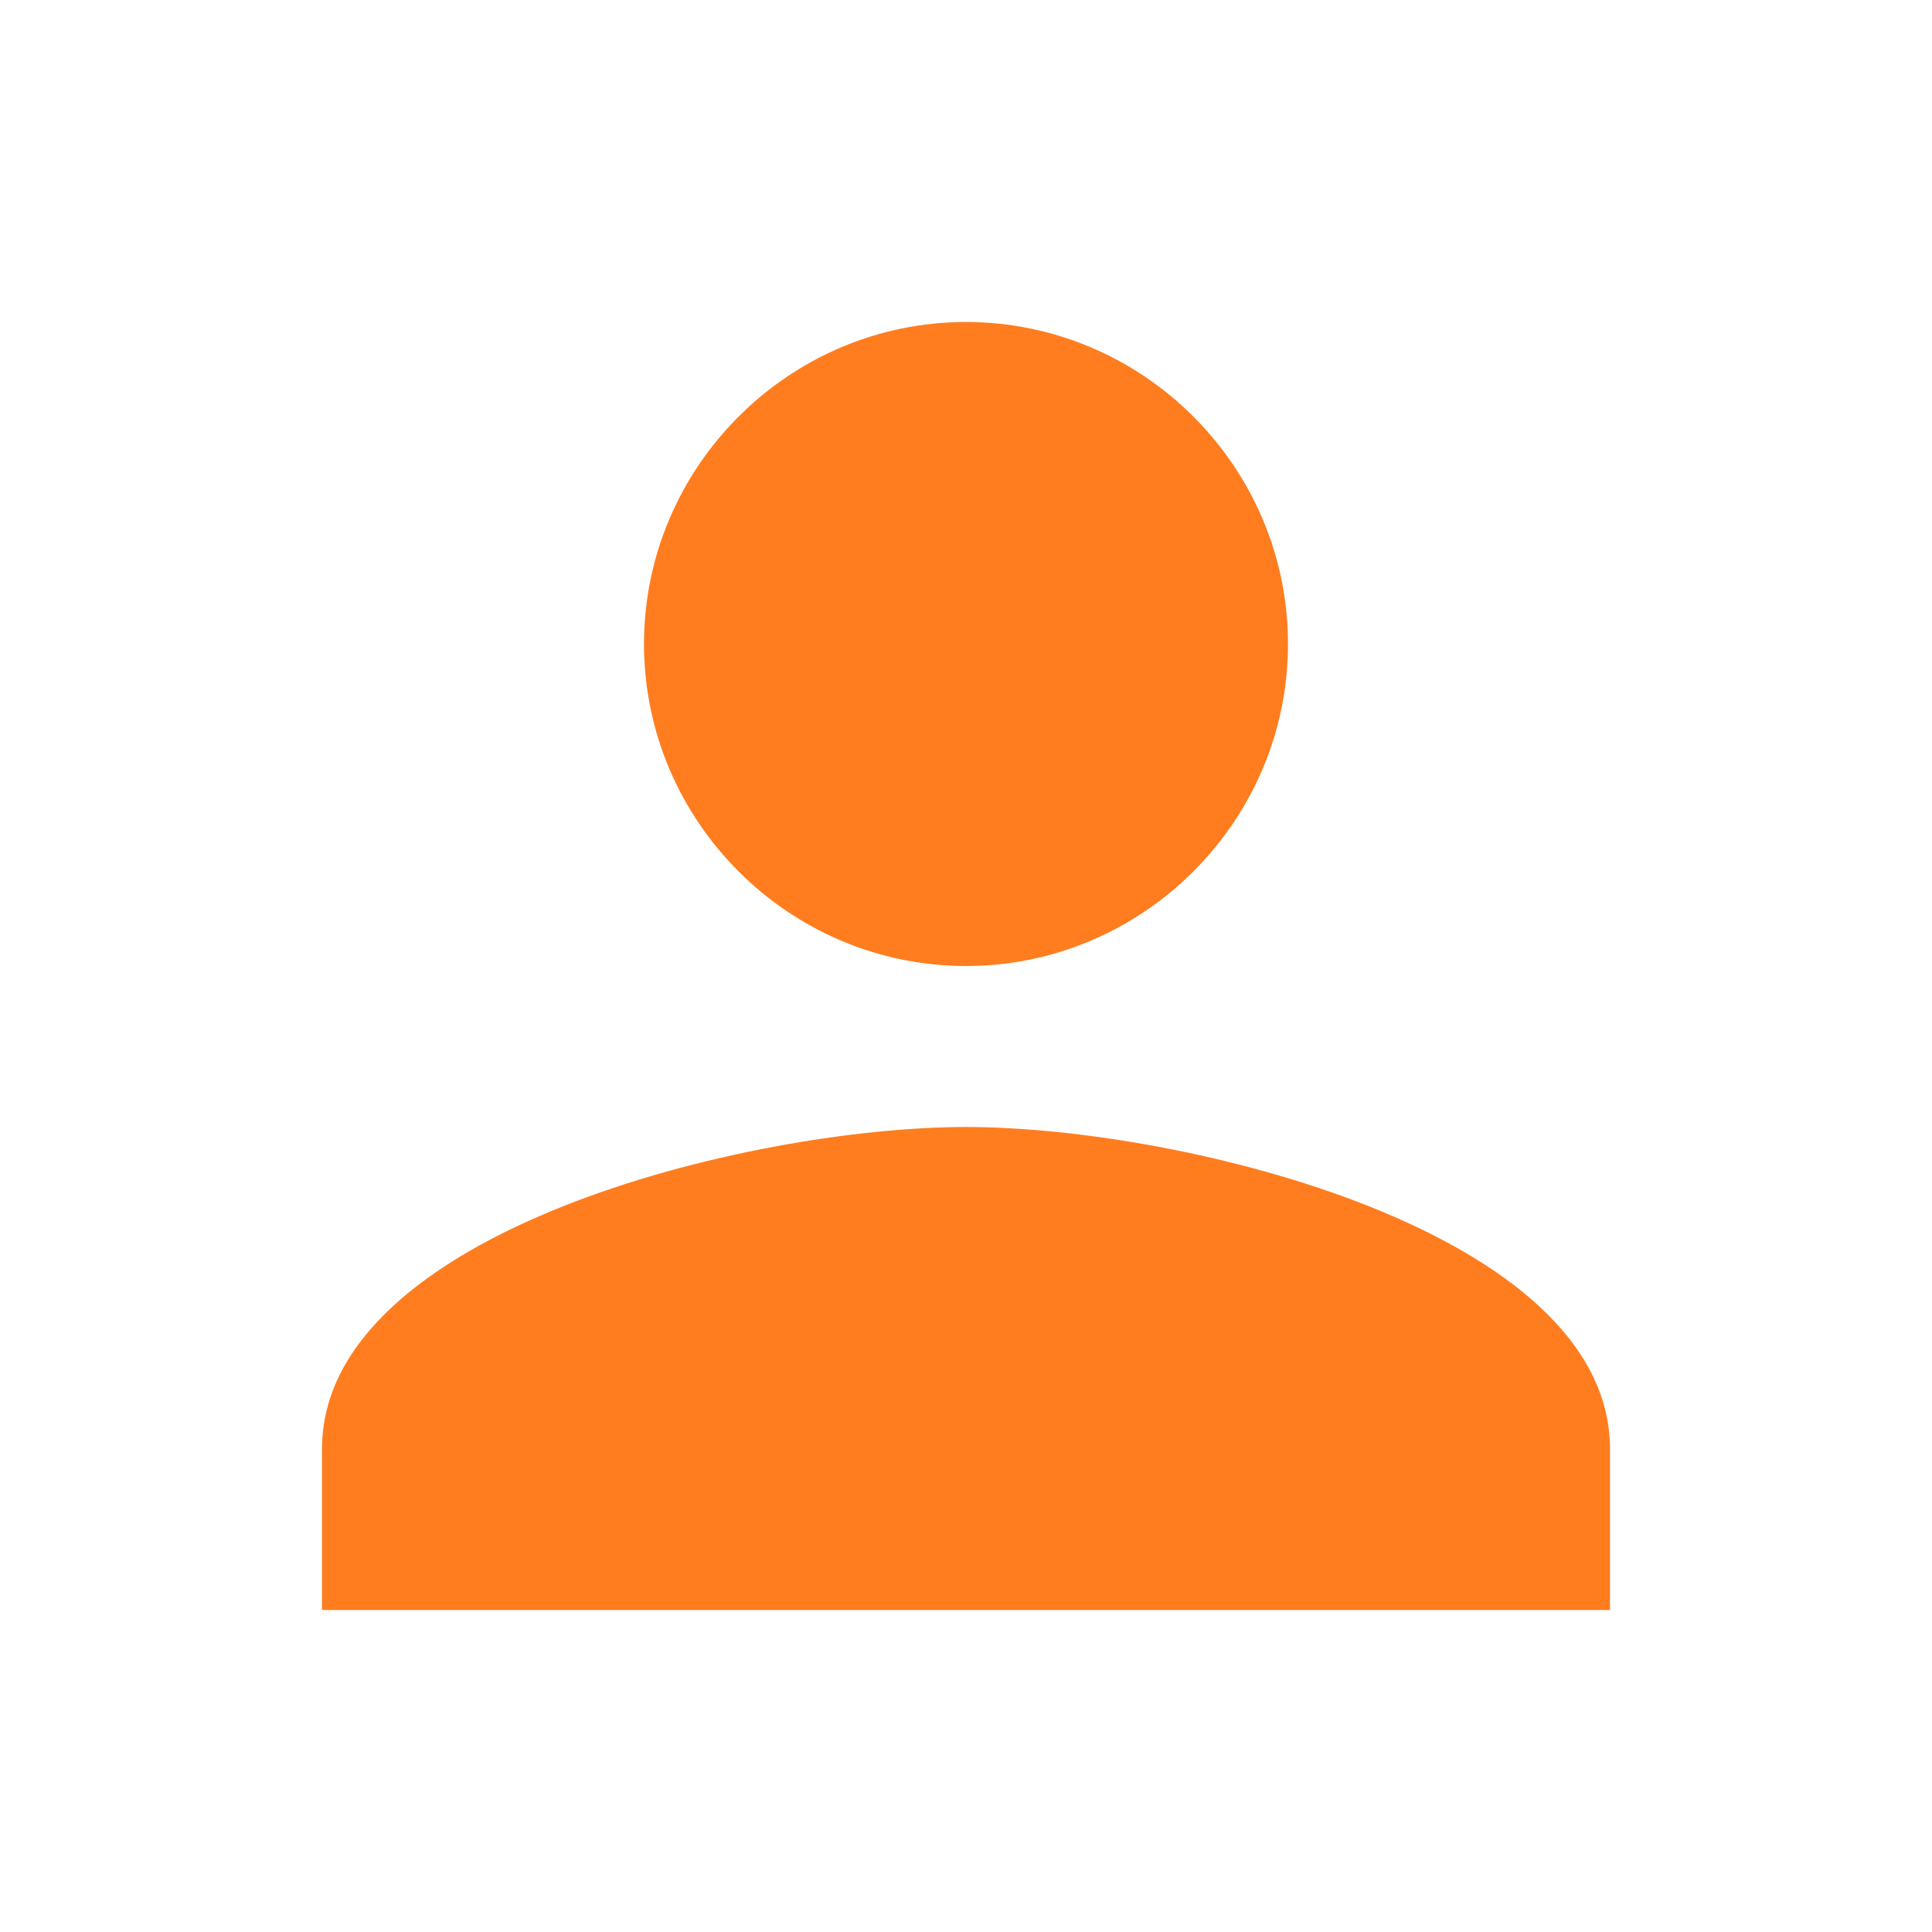<?xml version="1.0" encoding="utf-8"?>
<!-- Generator: Adobe Illustrator 22.0.1, SVG Export Plug-In . SVG Version: 6.00 Build 0)  -->
<svg version="1.1" id="Layer_1" xmlns="http://www.w3.org/2000/svg" xmlns:xlink="http://www.w3.org/1999/xlink" x="0px" y="0px"
	 viewBox="0 0 24 24" style="enable-background:new 0 0 24 24;" xml:space="preserve">
<style type="text/css">
	.st0{fill:#ff7d1f;}
	.st1{fill:none;}
</style>
<path class="st0" d="M12,12c2.2,0,4-1.8,4-4s-1.8-4-4-4S8,5.8,8,8S9.8,12,12,12z M12,14c-2.7,0-8,1.3-8,4v2h16v-2
	C20,15.3,14.7,14,12,14z"/>
<path class="st1" d="M0,0h24v24H0V0z"/>
</svg>
